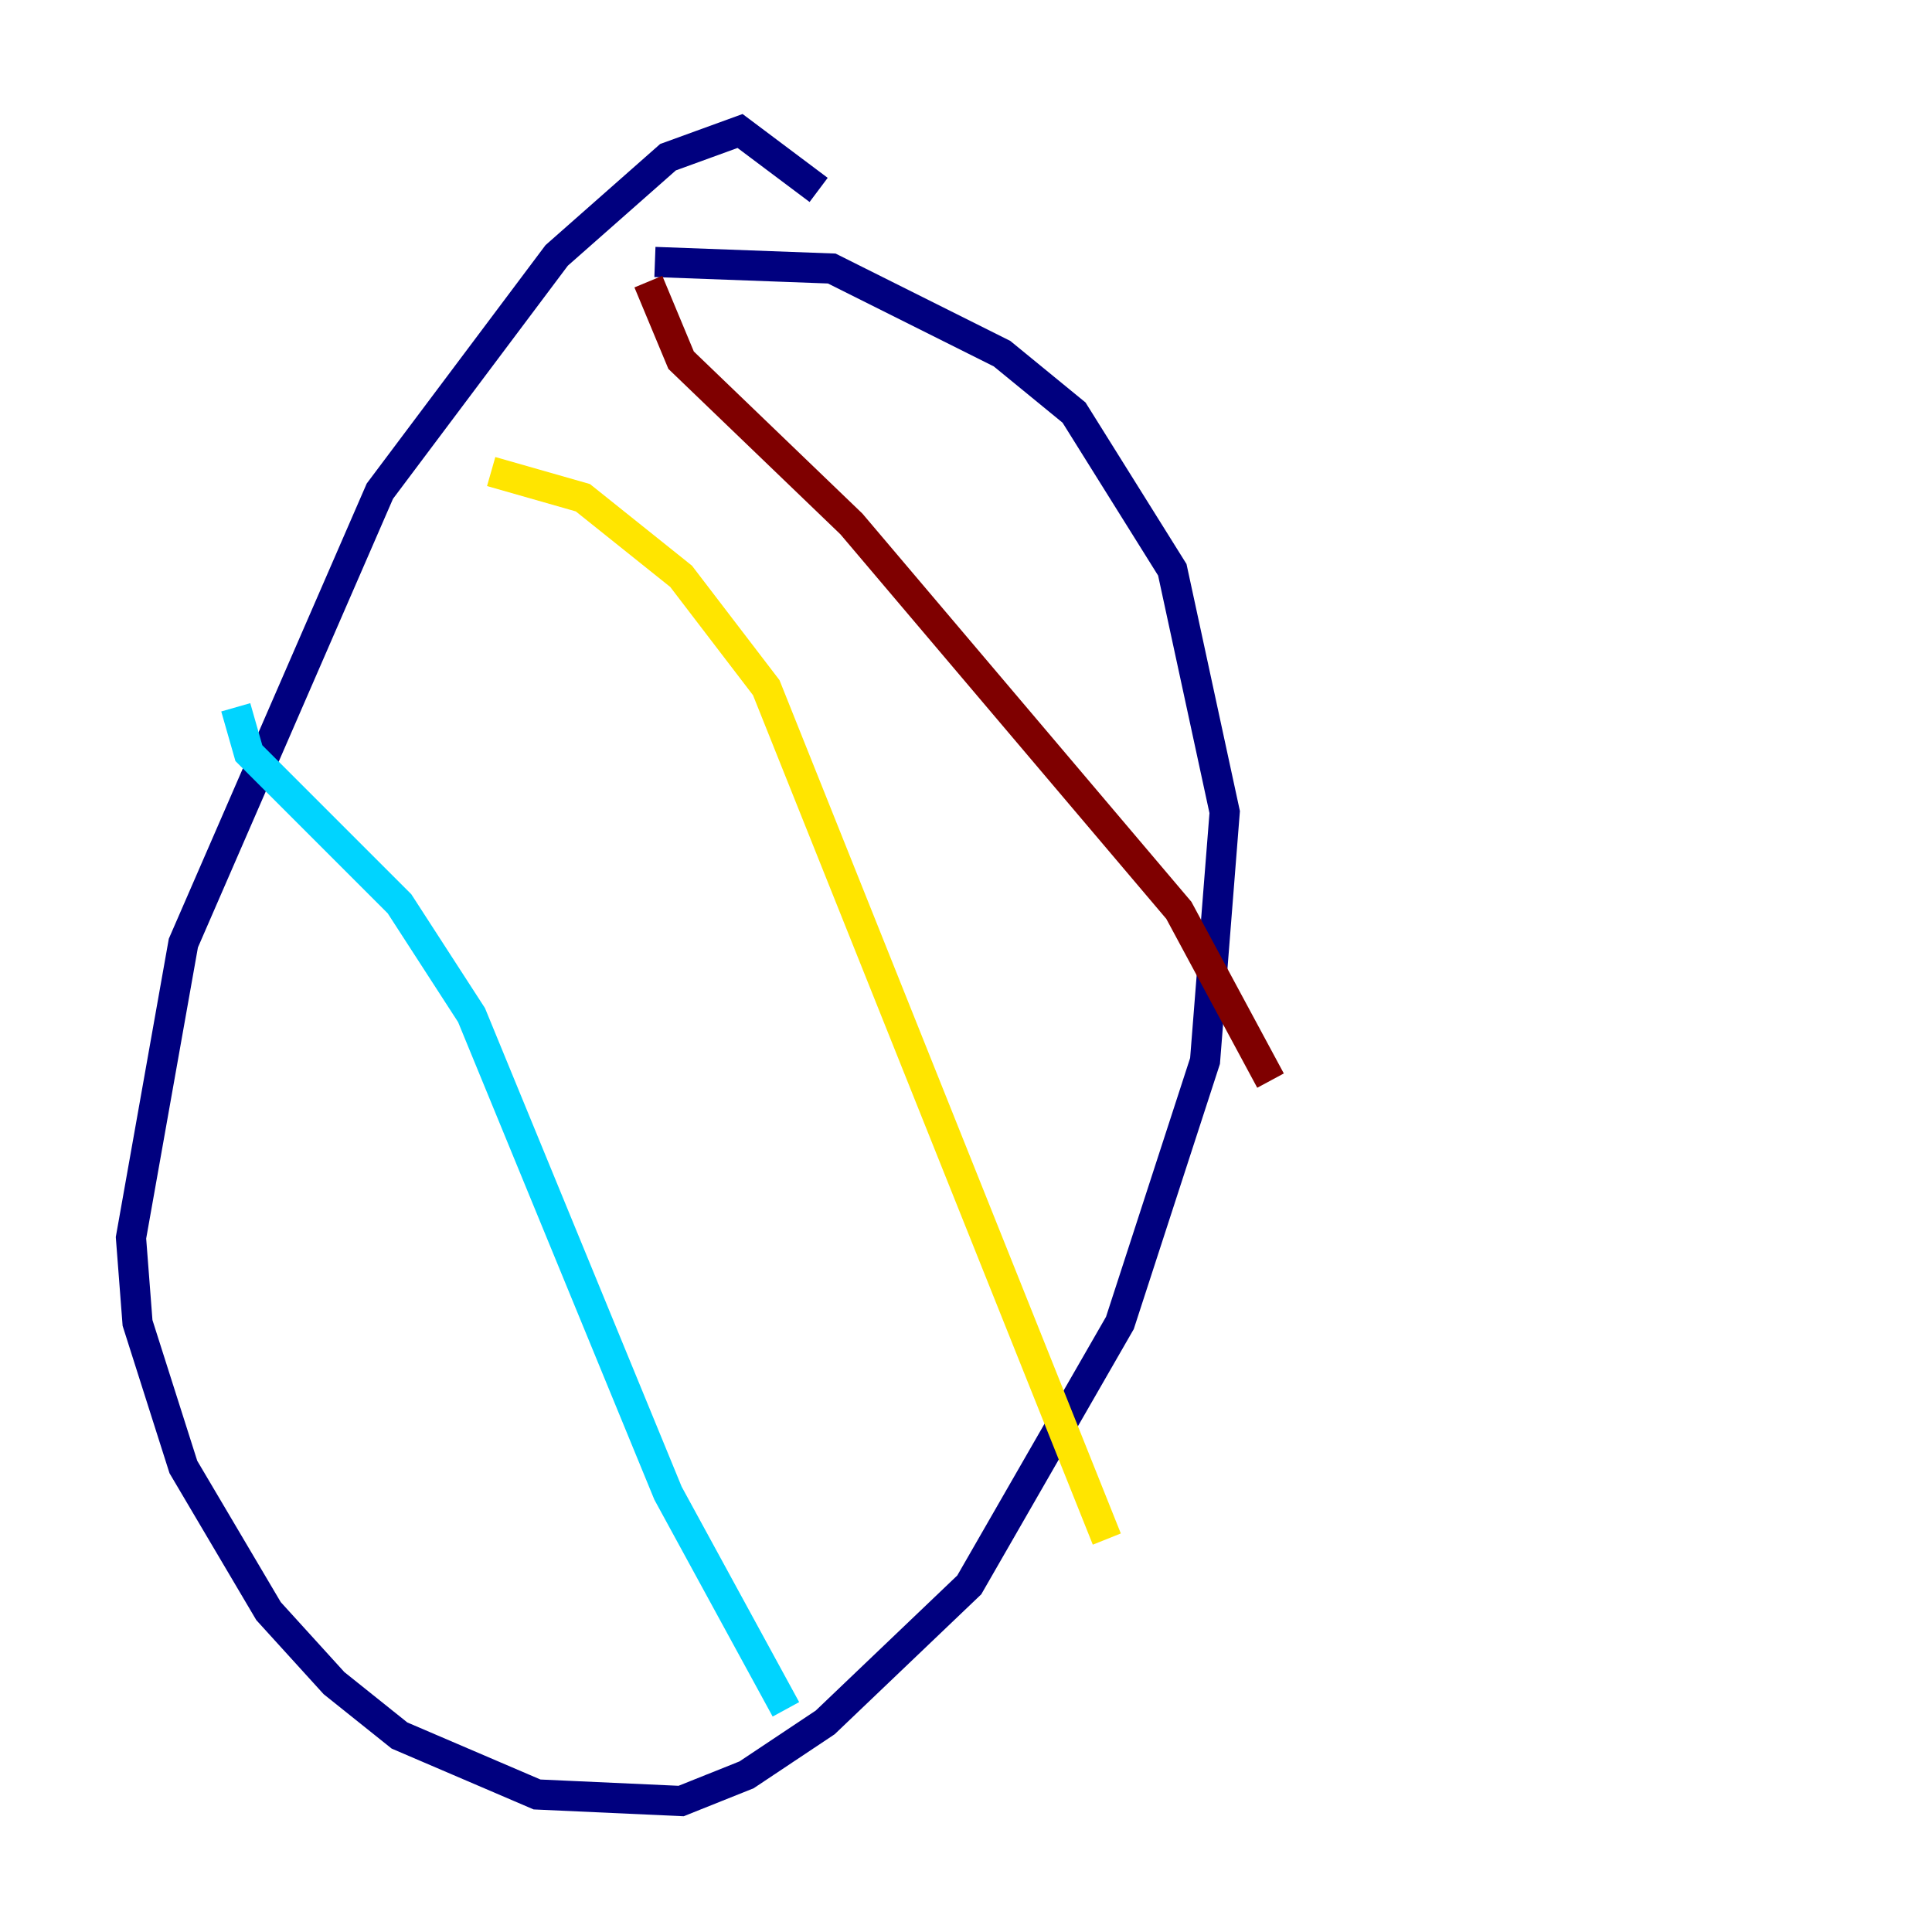 <?xml version="1.0" encoding="utf-8" ?>
<svg baseProfile="tiny" height="128" version="1.2" viewBox="0,0,128,128" width="128" xmlns="http://www.w3.org/2000/svg" xmlns:ev="http://www.w3.org/2001/xml-events" xmlns:xlink="http://www.w3.org/1999/xlink"><defs /><polyline fill="none" points="54.237,12.583 49.031,8.678 44.258,10.414 36.881,16.922 25.166,32.542 12.149,62.481 8.678,82.007 9.112,87.647 12.149,97.193 17.79,106.739 22.129,111.512 26.468,114.983 35.58,118.888 45.125,119.322 49.464,117.586 54.671,114.115 64.217,105.003 74.197,87.647 79.837,70.291 81.139,53.803 77.668,37.749 71.159,27.336 66.386,23.43 55.105,17.79 43.39,17.356" stroke="#00007f" stroke-width="2" /><polyline fill="none" points="15.62,46.861 16.488,49.898 26.468,59.878 31.241,67.254 44.258,98.929 52.068,113.248" stroke="#00d4ff" stroke-width="2" /><polyline fill="none" points="32.542,31.241 38.617,32.976 45.125,38.183 50.766,45.559 73.329,101.966" stroke="#ffe500" stroke-width="2" /><polyline fill="none" points="42.956,18.658 45.125,23.864 56.407,34.712 78.102,60.312 84.176,71.593" stroke="#7f0000" stroke-width="2" /></svg>